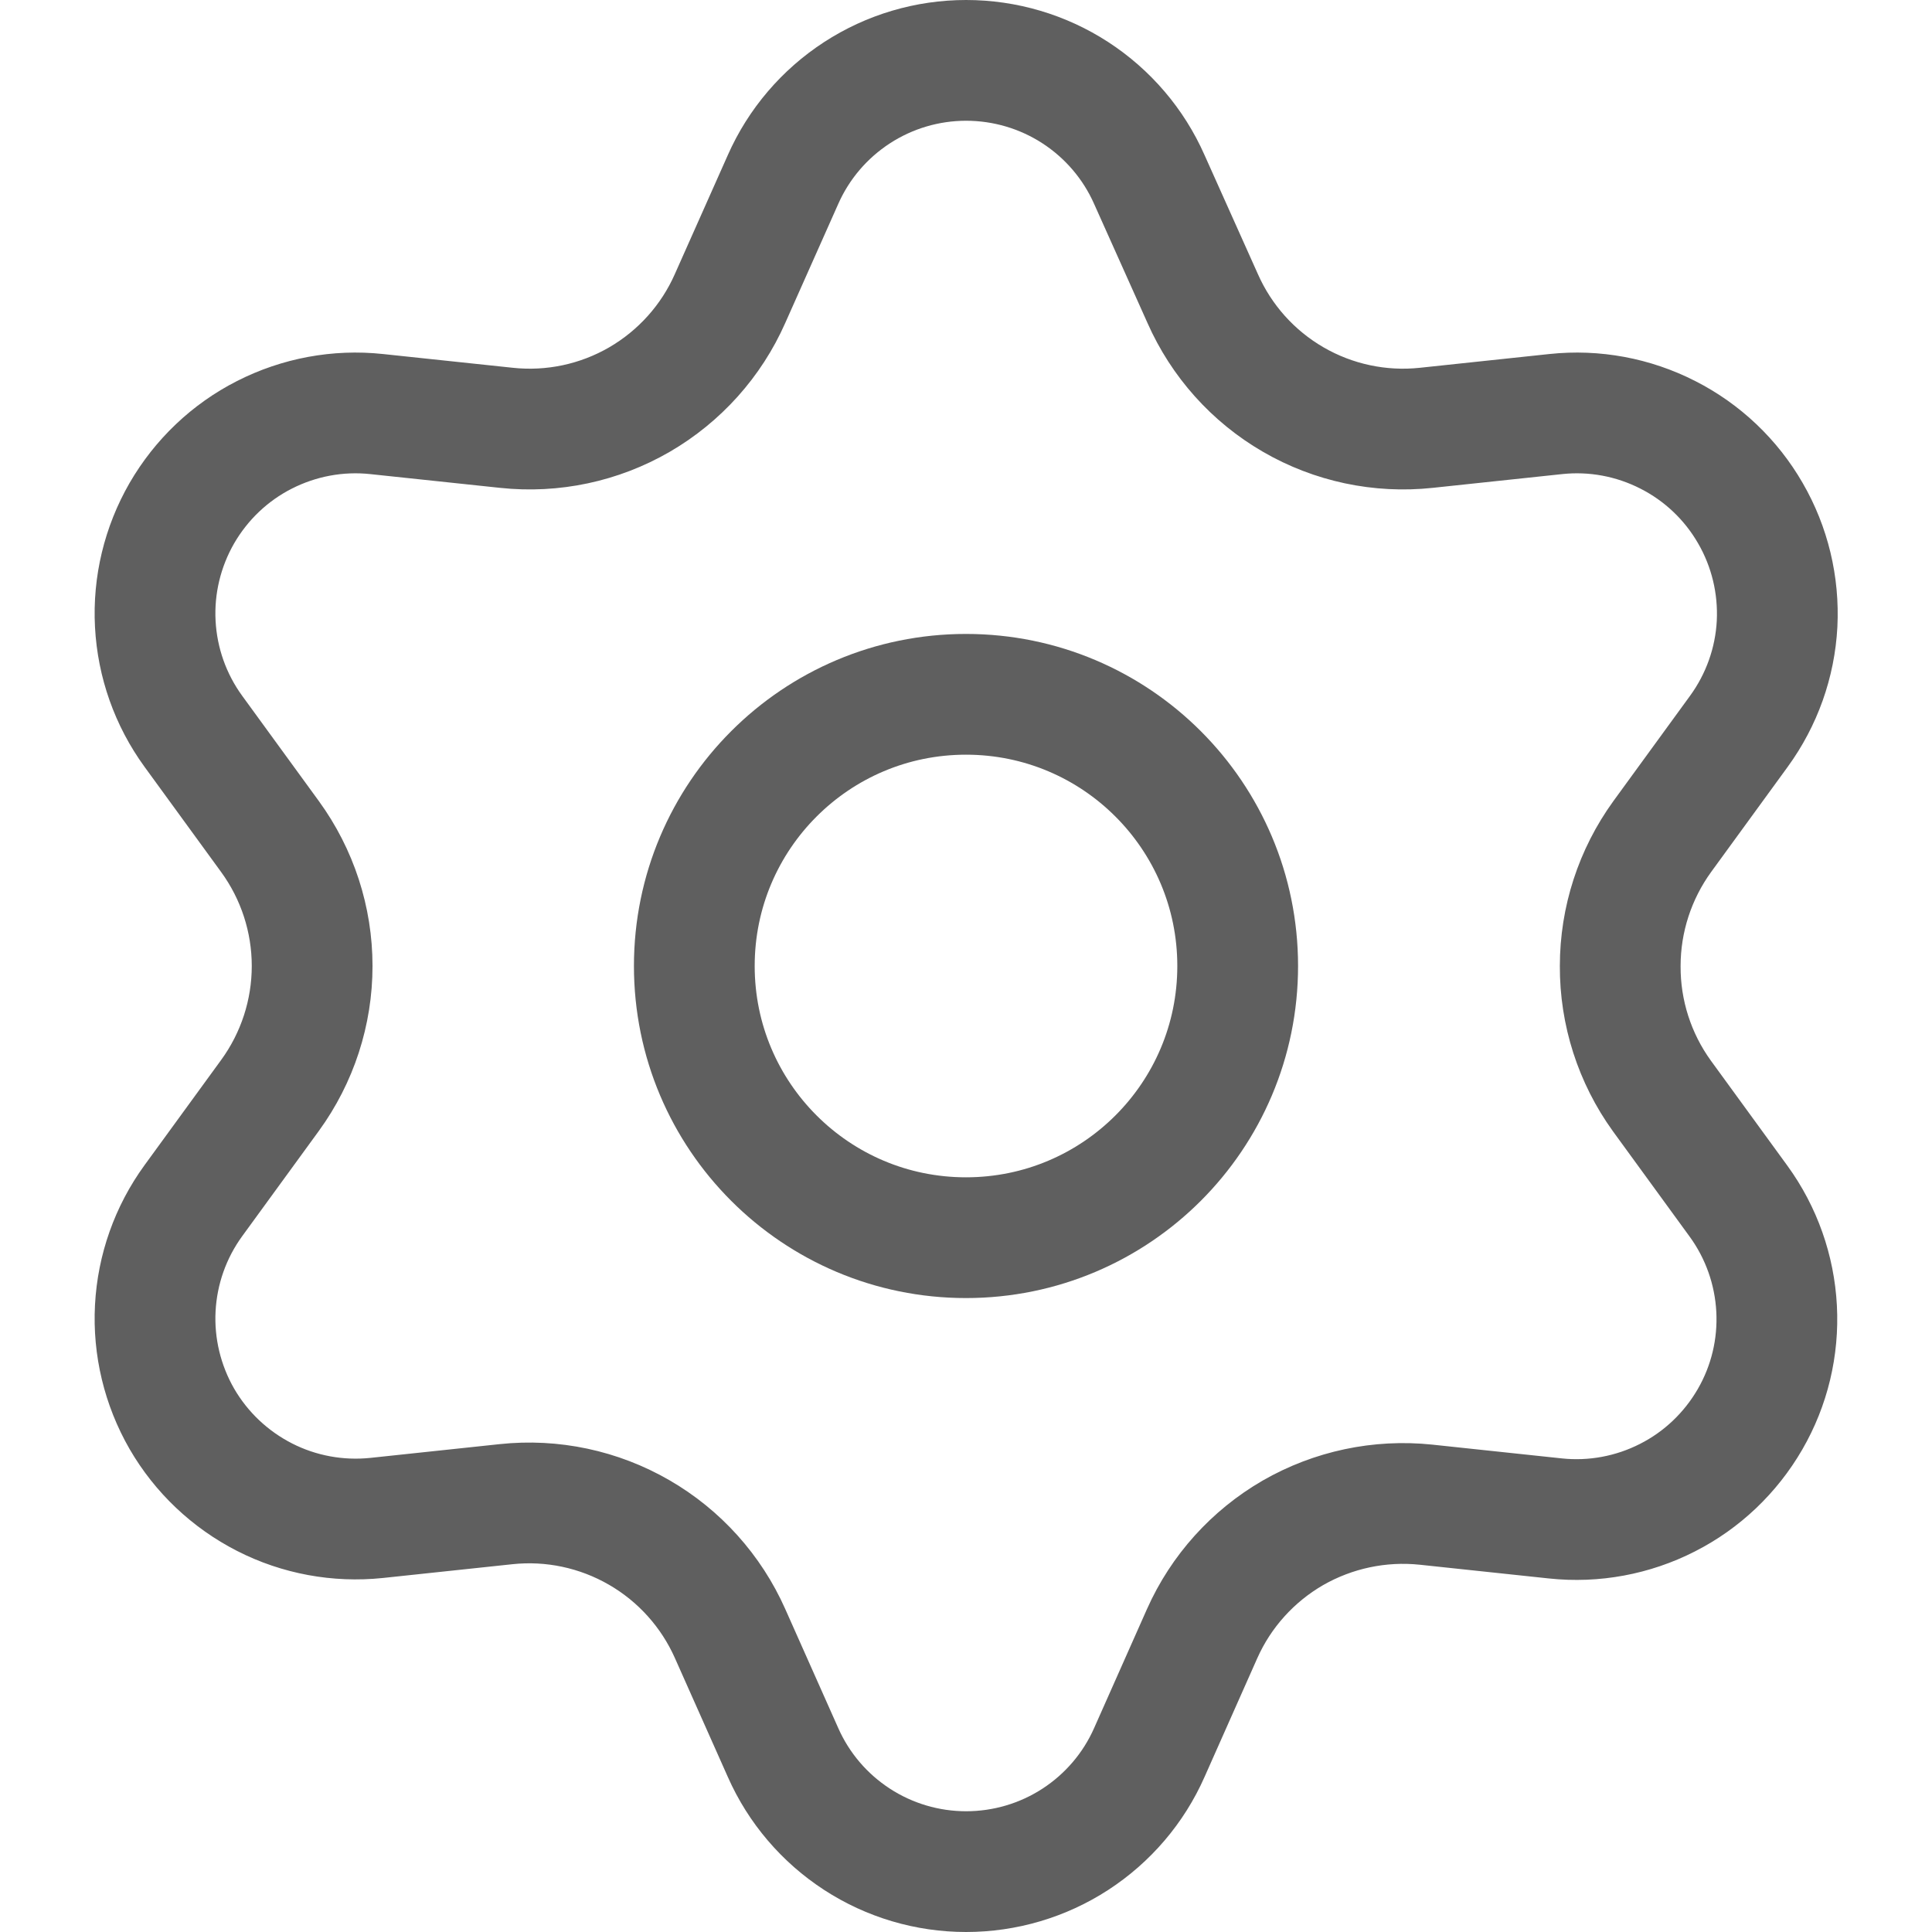 <svg width="16" height="16" viewBox="0 0 16 16" fill="none" xmlns="http://www.w3.org/2000/svg">
<path d="M6.046 13.528L6.485 14.514C6.615 14.808 6.828 15.057 7.097 15.232C7.366 15.407 7.68 15.5 8.001 15.5C8.322 15.5 8.637 15.407 8.906 15.232C9.175 15.057 9.388 14.808 9.518 14.514L9.956 13.528C10.112 13.178 10.375 12.887 10.706 12.695C11.04 12.503 11.426 12.421 11.809 12.461L12.881 12.575C13.2 12.609 13.523 12.549 13.809 12.403C14.095 12.258 14.332 12.032 14.493 11.754C14.654 11.476 14.73 11.158 14.713 10.837C14.696 10.517 14.587 10.208 14.398 9.948L13.763 9.076C13.537 8.763 13.416 8.386 13.418 8C13.418 7.615 13.54 7.24 13.766 6.928L14.401 6.056C14.59 5.796 14.7 5.488 14.717 5.167C14.733 4.846 14.657 4.528 14.496 4.25C14.336 3.972 14.098 3.746 13.812 3.601C13.526 3.455 13.204 3.395 12.885 3.429L11.812 3.543C11.429 3.584 11.043 3.502 10.71 3.309C10.377 3.116 10.115 2.823 9.96 2.472L9.518 1.486C9.388 1.192 9.175 0.943 8.906 0.768C8.637 0.593 8.322 0.5 8.001 0.5C7.68 0.5 7.366 0.593 7.097 0.768C6.828 0.943 6.615 1.192 6.485 1.486L6.046 2.472C5.891 2.823 5.628 3.116 5.296 3.309C4.963 3.502 4.577 3.584 4.194 3.543L3.118 3.429C2.799 3.395 2.477 3.455 2.19 3.601C1.904 3.746 1.667 3.972 1.506 4.25C1.346 4.528 1.269 4.846 1.286 5.167C1.303 5.488 1.412 5.796 1.601 6.056L2.236 6.928C2.463 7.24 2.585 7.615 2.585 8C2.585 8.385 2.463 8.76 2.236 9.072L1.601 9.944C1.412 10.204 1.303 10.512 1.286 10.833C1.269 11.153 1.346 11.472 1.506 11.75C1.667 12.028 1.905 12.253 2.191 12.399C2.477 12.545 2.799 12.604 3.118 12.571L4.19 12.457C4.573 12.416 4.959 12.498 5.293 12.691C5.626 12.883 5.89 13.177 6.046 13.528Z" stroke="#5F5F5F" stroke-linecap="round" stroke-linejoin="round"/>
<path d="M8 10.25C9.243 10.25 10.25 9.243 10.25 8C10.25 6.757 9.243 5.75 8 5.75C6.757 5.75 5.75 6.757 5.75 8C5.75 9.243 6.757 10.25 8 10.25Z" stroke="#5F5F5F" stroke-linecap="round" stroke-linejoin="round"/>
</svg>
